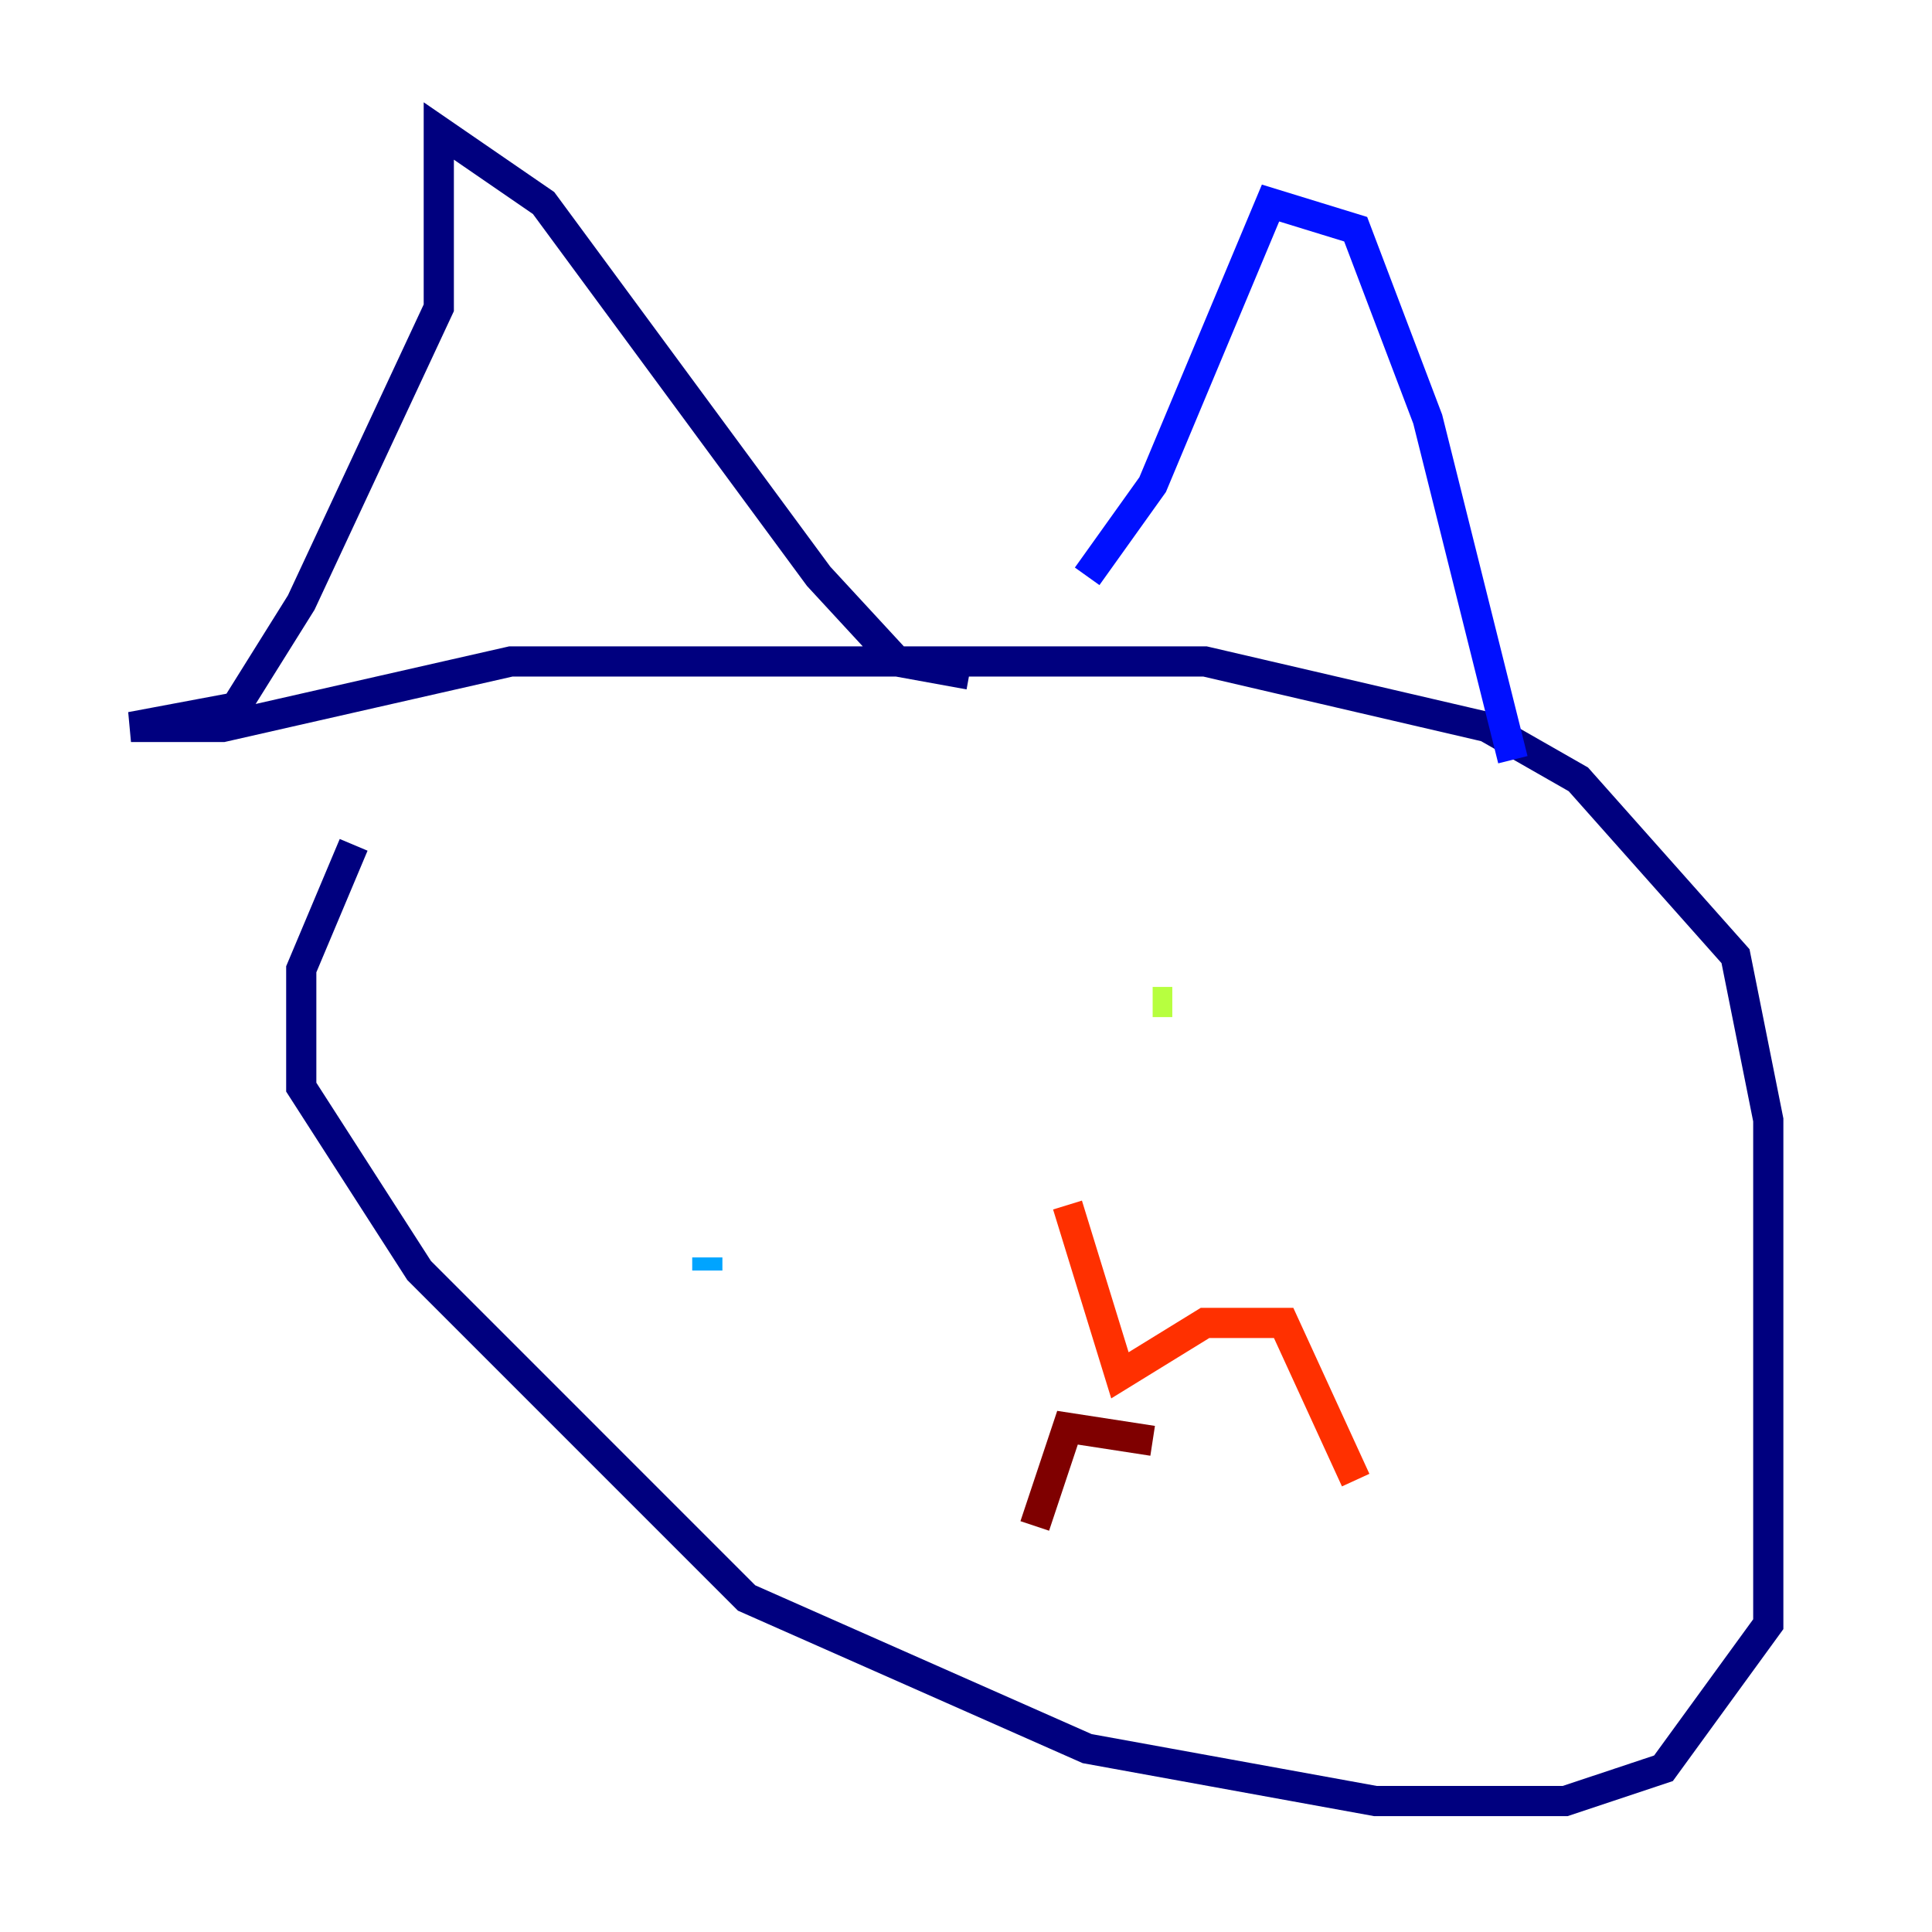 <?xml version="1.0" encoding="utf-8" ?>
<svg baseProfile="tiny" height="128" version="1.2" viewBox="0,0,128,128" width="128" xmlns="http://www.w3.org/2000/svg" xmlns:ev="http://www.w3.org/2001/xml-events" xmlns:xlink="http://www.w3.org/1999/xlink"><defs /><polyline fill="none" points="23.43,55.973 19.959,64.217 19.959,72.027 27.77,84.176 49.464,105.871 72.027,115.851 91.119,119.322 103.702,119.322 110.21,117.153 117.153,107.607 117.153,74.197 114.983,63.349 104.57,51.634 98.495,48.163 79.837,43.824 33.844,43.824 14.752,48.163 8.678,48.163 15.62,46.861 19.959,39.919 29.071,20.393 29.071,8.678 36.014,13.451 54.237,38.183 59.444,43.824 64.217,44.691" stroke="#00007f" stroke-width="2" /><polyline fill="none" points="72.027,38.183 76.366,32.108 84.176,13.451 89.817,15.186 94.59,27.77 100.231,50.332" stroke="#0010ff" stroke-width="2" /><polyline fill="none" points="46.861,84.176 46.861,83.308" stroke="#00a4ff" stroke-width="2" /><polyline fill="none" points="77.668,75.498 77.668,75.498" stroke="#3fffb7" stroke-width="2" /><polyline fill="none" points="76.366,66.386 77.668,66.386" stroke="#b7ff3f" stroke-width="2" /><polyline fill="none" points="82.007,69.858 82.007,69.858" stroke="#ffb900" stroke-width="2" /><polyline fill="none" points="70.725,79.837 74.197,91.119 79.837,87.647 85.044,87.647 89.817,98.061" stroke="#ff3000" stroke-width="2" /><polyline fill="none" points="76.366,95.458 70.725,94.59 68.556,101.098" stroke="#7f0000" stroke-width="2" /></svg>